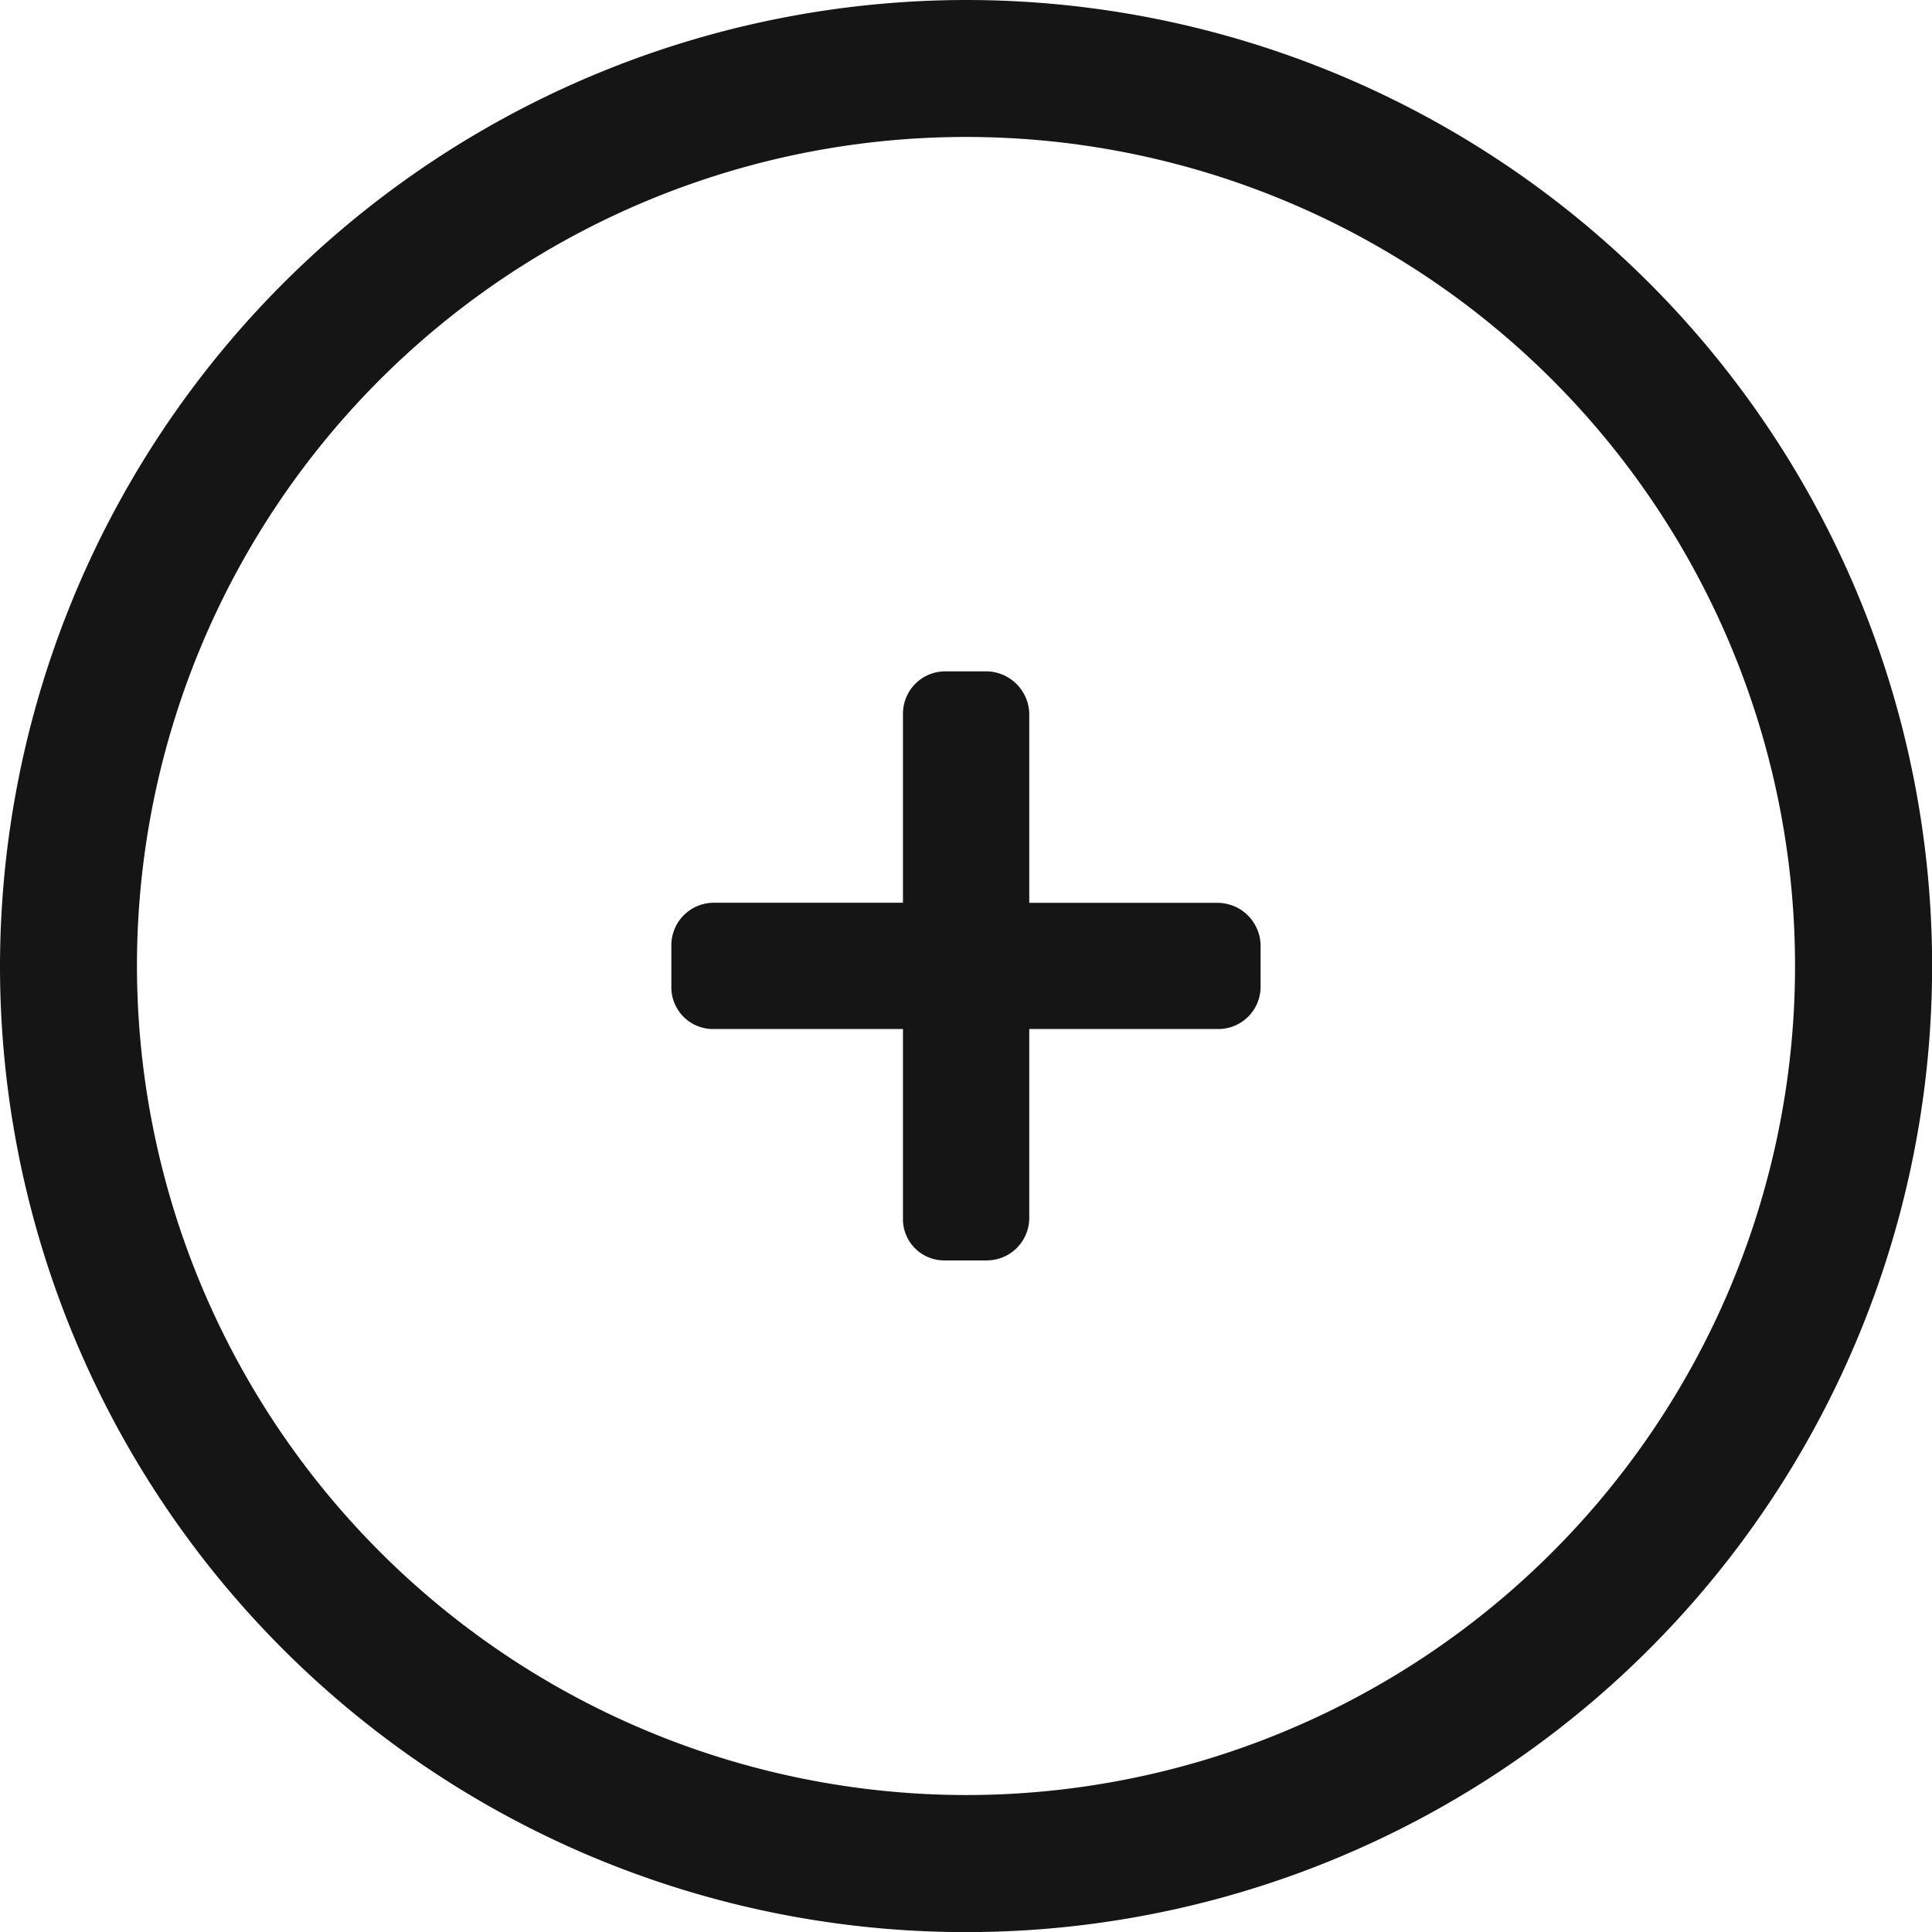 <svg id="Group_117" data-name="Group 117" xmlns="http://www.w3.org/2000/svg" width="32.798" height="32.798" viewBox="0 0 32.798 32.798">
  <path id="Path_167" data-name="Path 167" d="M1193.019,445.616h-3.214V442.4a.737.737,0,0,0-.718-.714h-.713a.718.718,0,0,0-.713.714v3.214h-3.214a.722.722,0,0,0-.718.715v.714a.708.708,0,0,0,.718.715h3.214v3.214a.7.7,0,0,0,.713.714h.713a.722.722,0,0,0,.718-.714v-3.214h3.214a.718.718,0,0,0,.713-.715v-.714A.734.734,0,0,0,1193.019,445.616Z" transform="translate(-1172.332 -430.289)" fill="#151515"/>
  <path id="Rectangle_237" data-name="Rectangle 237" d="M11.4-5A16.4,16.4,0,1,1-5,11.4,16.418,16.418,0,0,1,11.4-5Zm0,30.473A14.074,14.074,0,1,0-2.675,11.4,14.09,14.09,0,0,0,11.4,25.473Z" transform="translate(5 5)" fill="#151515"/>
</svg>
